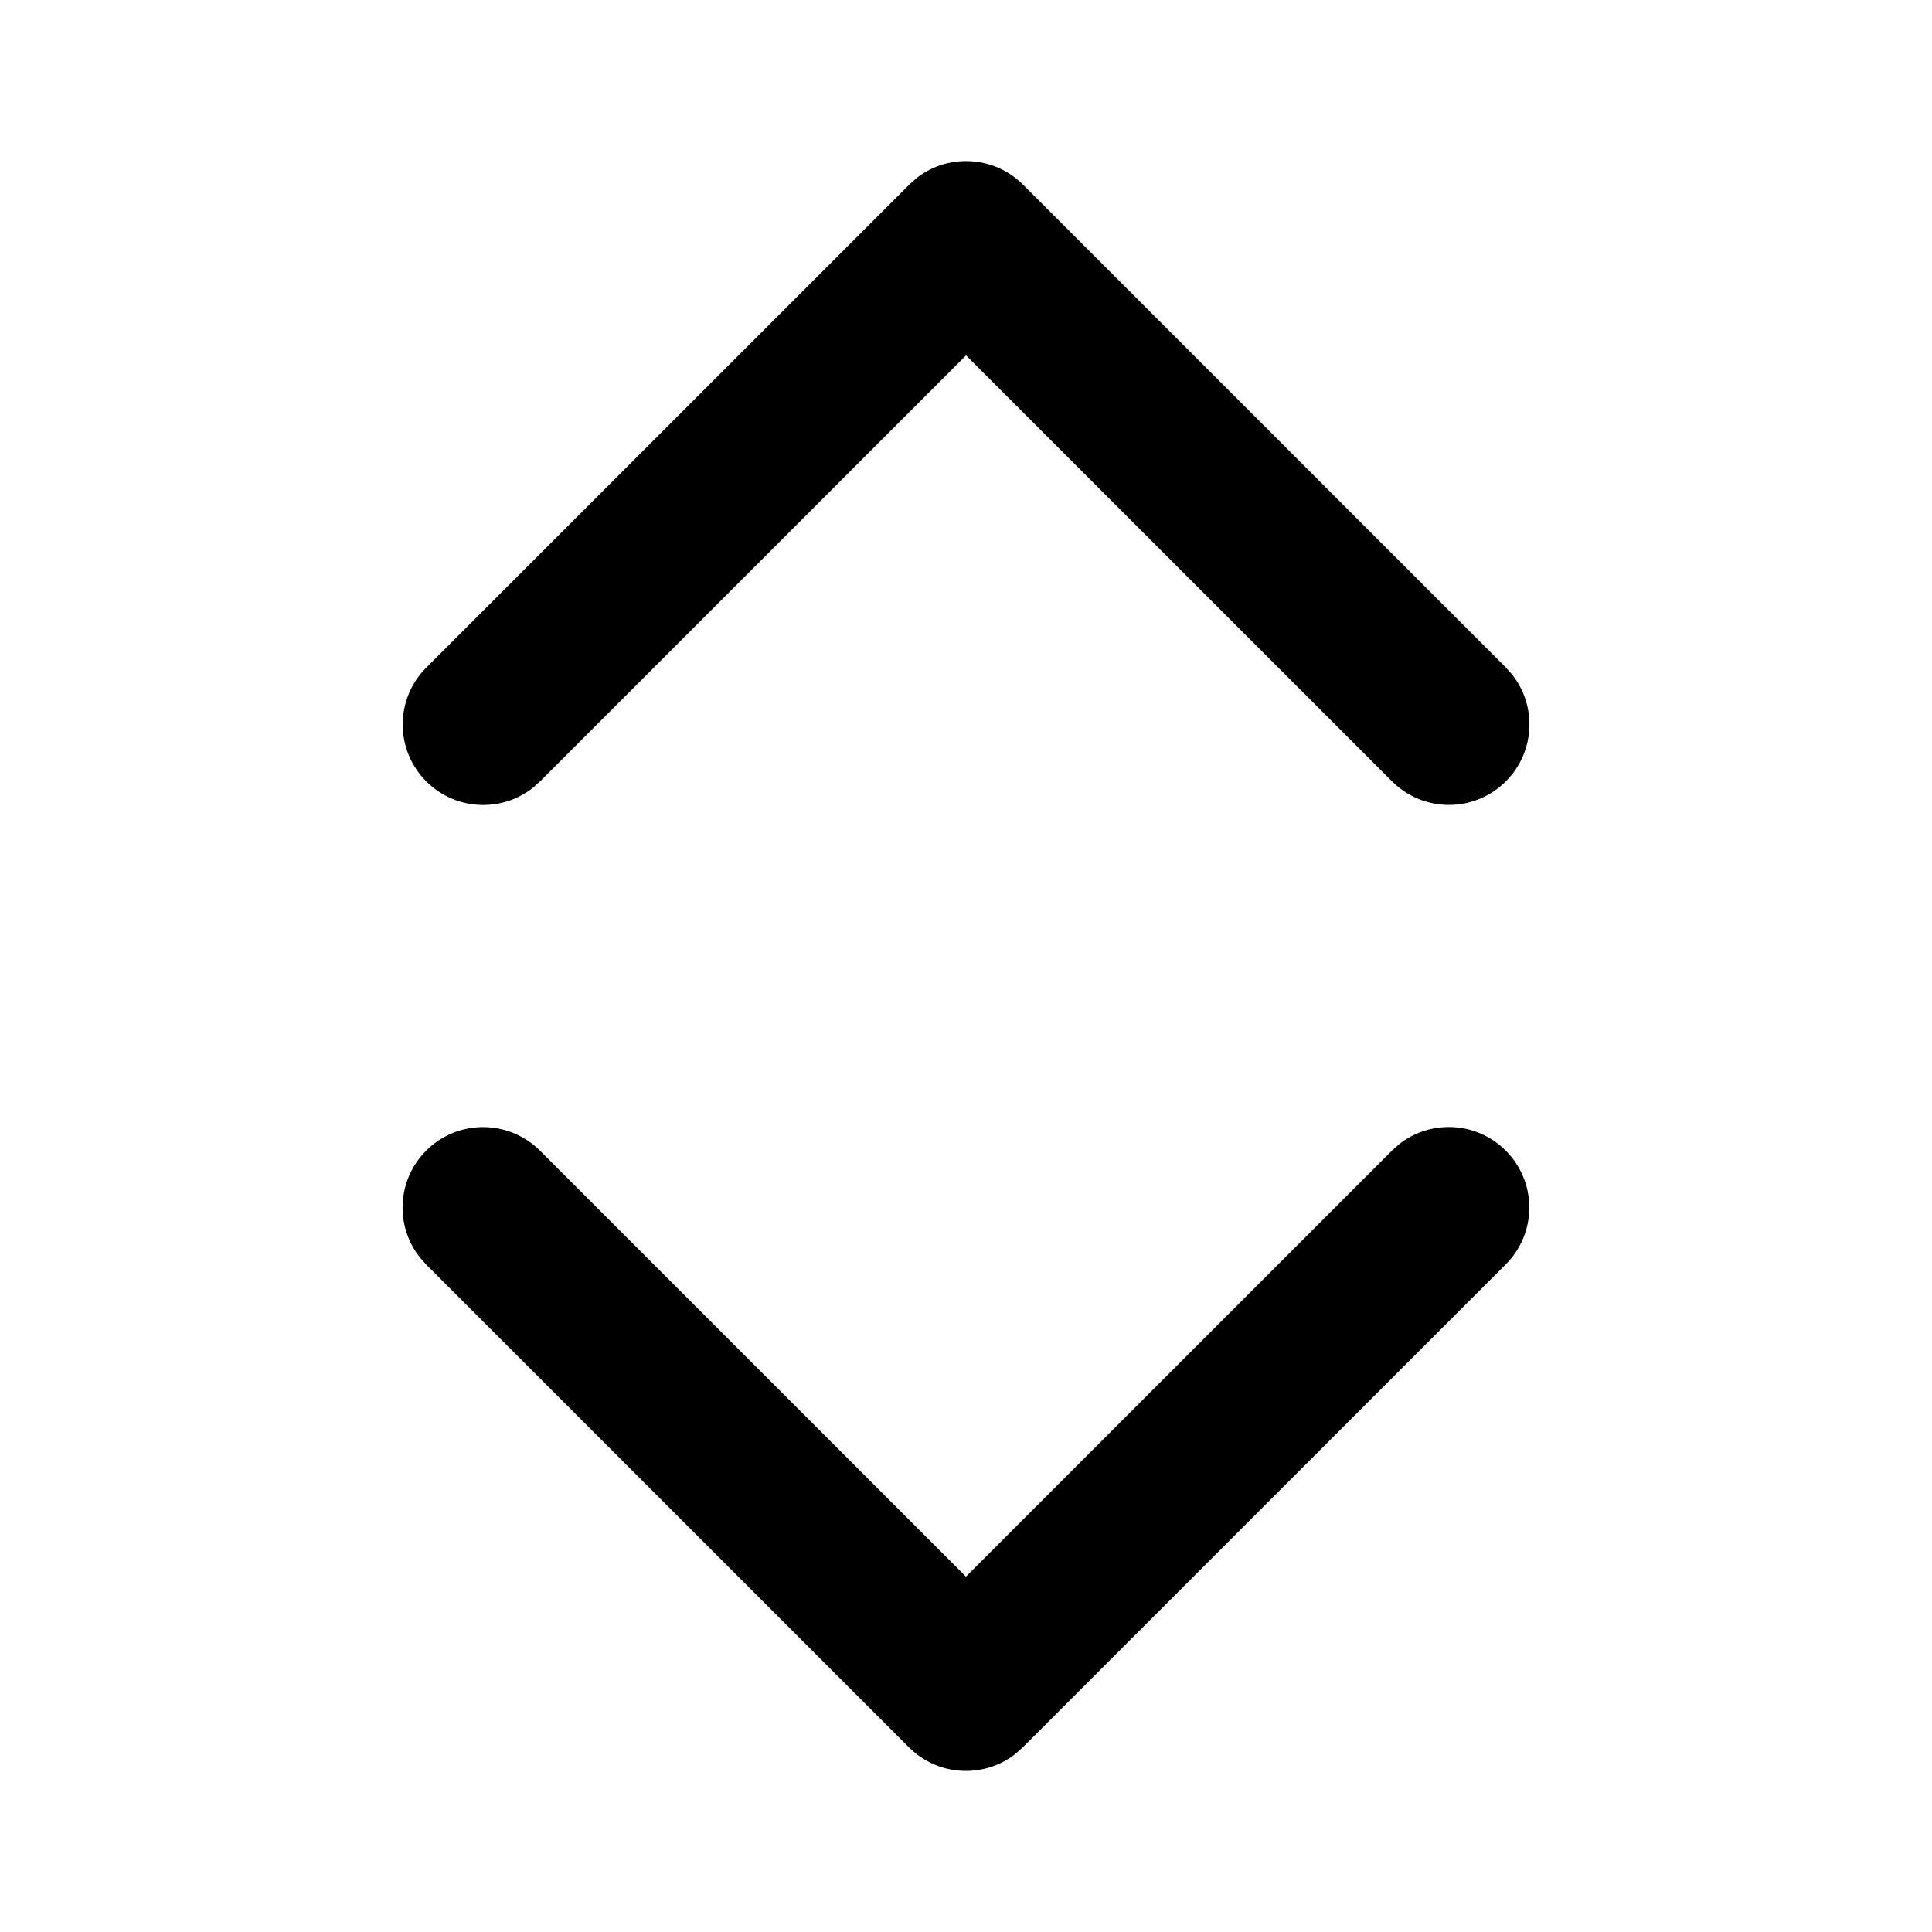 <!-- Generated by IcoMoon.io -->
<svg version="1.1" xmlns="http://www.w3.org/2000/svg" width="32" height="32" viewBox="0 0 32 32">
<title>chevron-up-down-filled</title>
<path d="M25.053 11.183c0.174 0.223 0.279 0.507 0.279 0.816 0 0.736-0.597 1.333-1.333 1.333-0.367 0-0.7-0.149-0.941-0.389l-7.057-7.057-7.057 7.057-0.125 0.111c-0.223 0.174-0.507 0.279-0.816 0.279-0.736 0-1.333-0.597-1.333-1.333 0-0.367 0.149-0.7 0.389-0.941l8-8 0.125-0.111c0.223-0.175 0.508-0.28 0.817-0.28 0.368 0 0.701 0.149 0.943 0.39l8 8 0.111 0.125zM6.947 20.817c-0.174-0.223-0.279-0.507-0.279-0.816 0-0.736 0.597-1.333 1.333-1.333 0.367 0 0.7 0.149 0.941 0.389l7.057 7.057 7.057-7.057 0.125-0.111c0.223-0.174 0.507-0.279 0.816-0.279 0.736 0 1.333 0.597 1.333 1.333 0 0.367-0.149 0.7-0.389 0.941l-8 8-0.125 0.111c-0.223 0.174-0.508 0.28-0.817 0.28-0.368 0-0.701-0.149-0.943-0.39l-8-8-0.111-0.125z"></path>
</svg>
